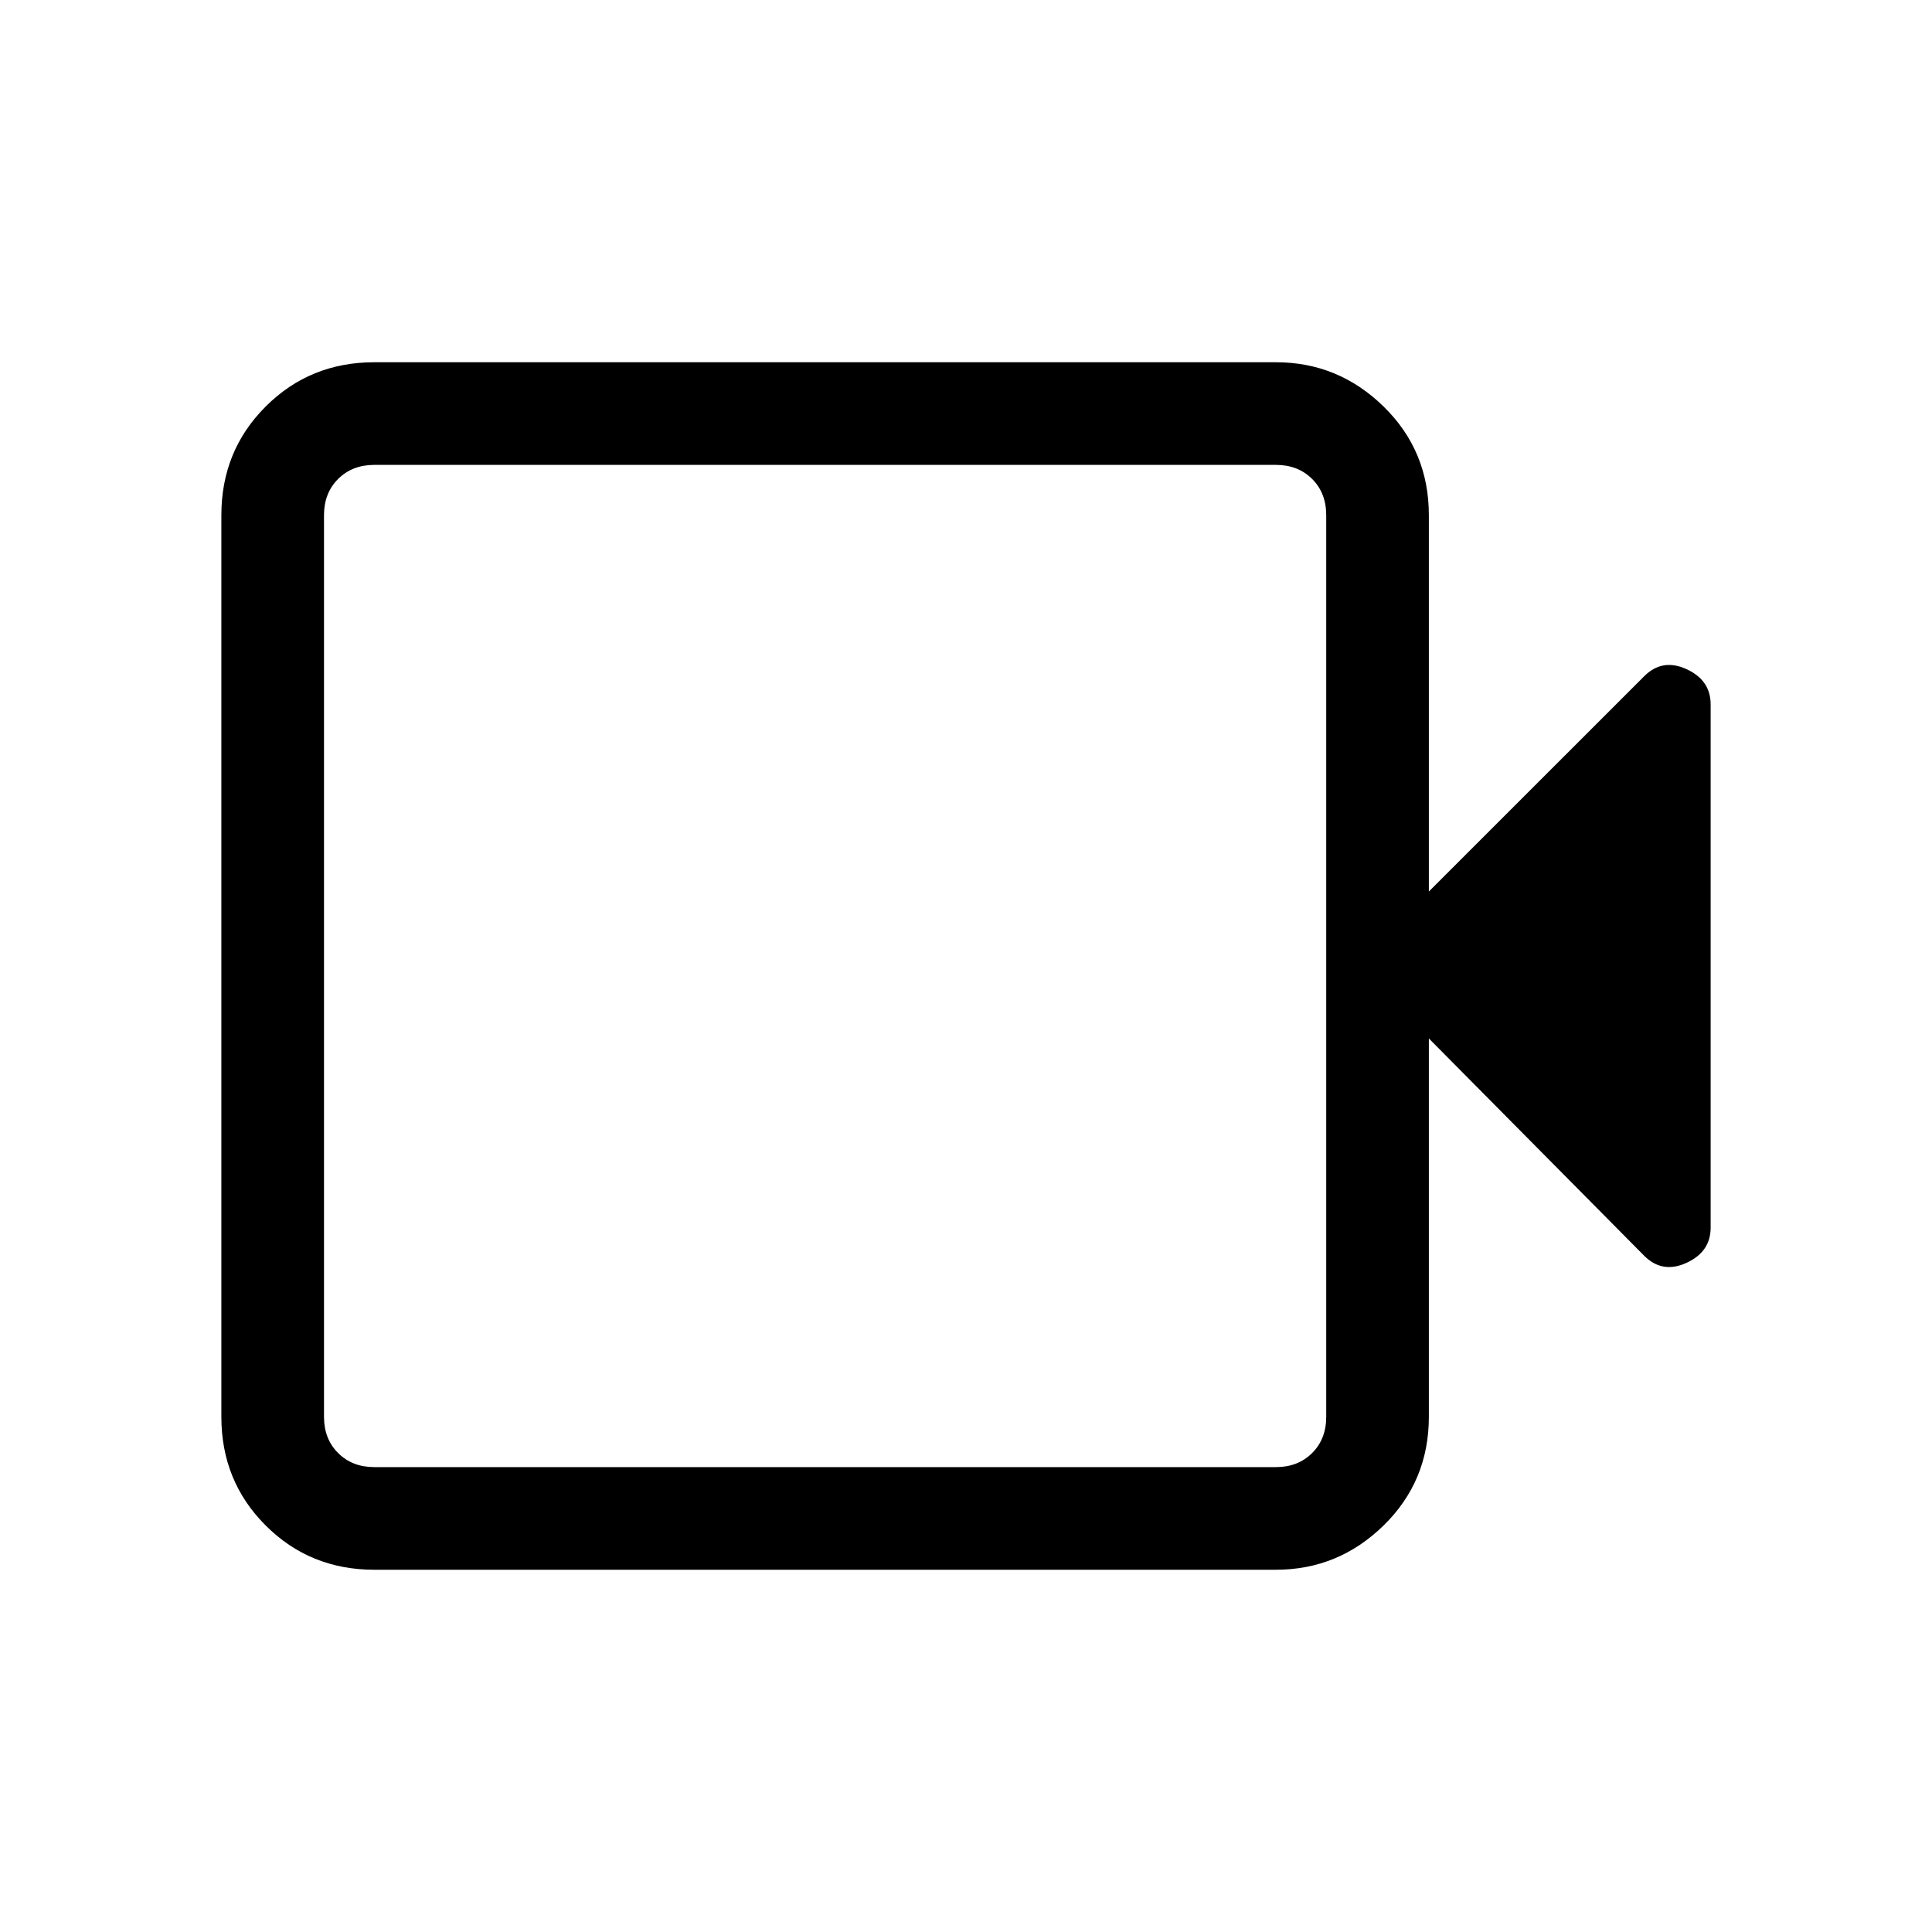 <svg xmlns="http://www.w3.org/2000/svg" height="40" width="40"><path d="M7.75 32.5Q6.417 32.5 5.5 31.583Q4.583 30.667 4.583 29.333V10.667Q4.583 9.333 5.5 8.417Q6.417 7.5 7.75 7.5H26.417Q27.708 7.5 28.646 8.417Q29.583 9.333 29.583 10.667V18.458L34.042 14Q34.417 13.625 34.917 13.854Q35.417 14.083 35.417 14.583V25.417Q35.417 25.917 34.917 26.146Q34.417 26.375 34.042 26L29.583 21.5V29.333Q29.583 30.667 28.646 31.583Q27.708 32.5 26.417 32.5ZM7.75 30.375H26.417Q26.875 30.375 27.167 30.083Q27.458 29.792 27.458 29.333V10.667Q27.458 10.208 27.167 9.917Q26.875 9.625 26.417 9.625H7.75Q7.292 9.625 7 9.917Q6.708 10.208 6.708 10.667V29.333Q6.708 29.792 7 30.083Q7.292 30.375 7.75 30.375ZM6.708 30.375Q6.708 30.375 6.708 30.083Q6.708 29.792 6.708 29.333V10.667Q6.708 10.208 6.708 9.917Q6.708 9.625 6.708 9.625Q6.708 9.625 6.708 9.917Q6.708 10.208 6.708 10.667V29.333Q6.708 29.792 6.708 30.083Q6.708 30.375 6.708 30.375Z"/></svg>
